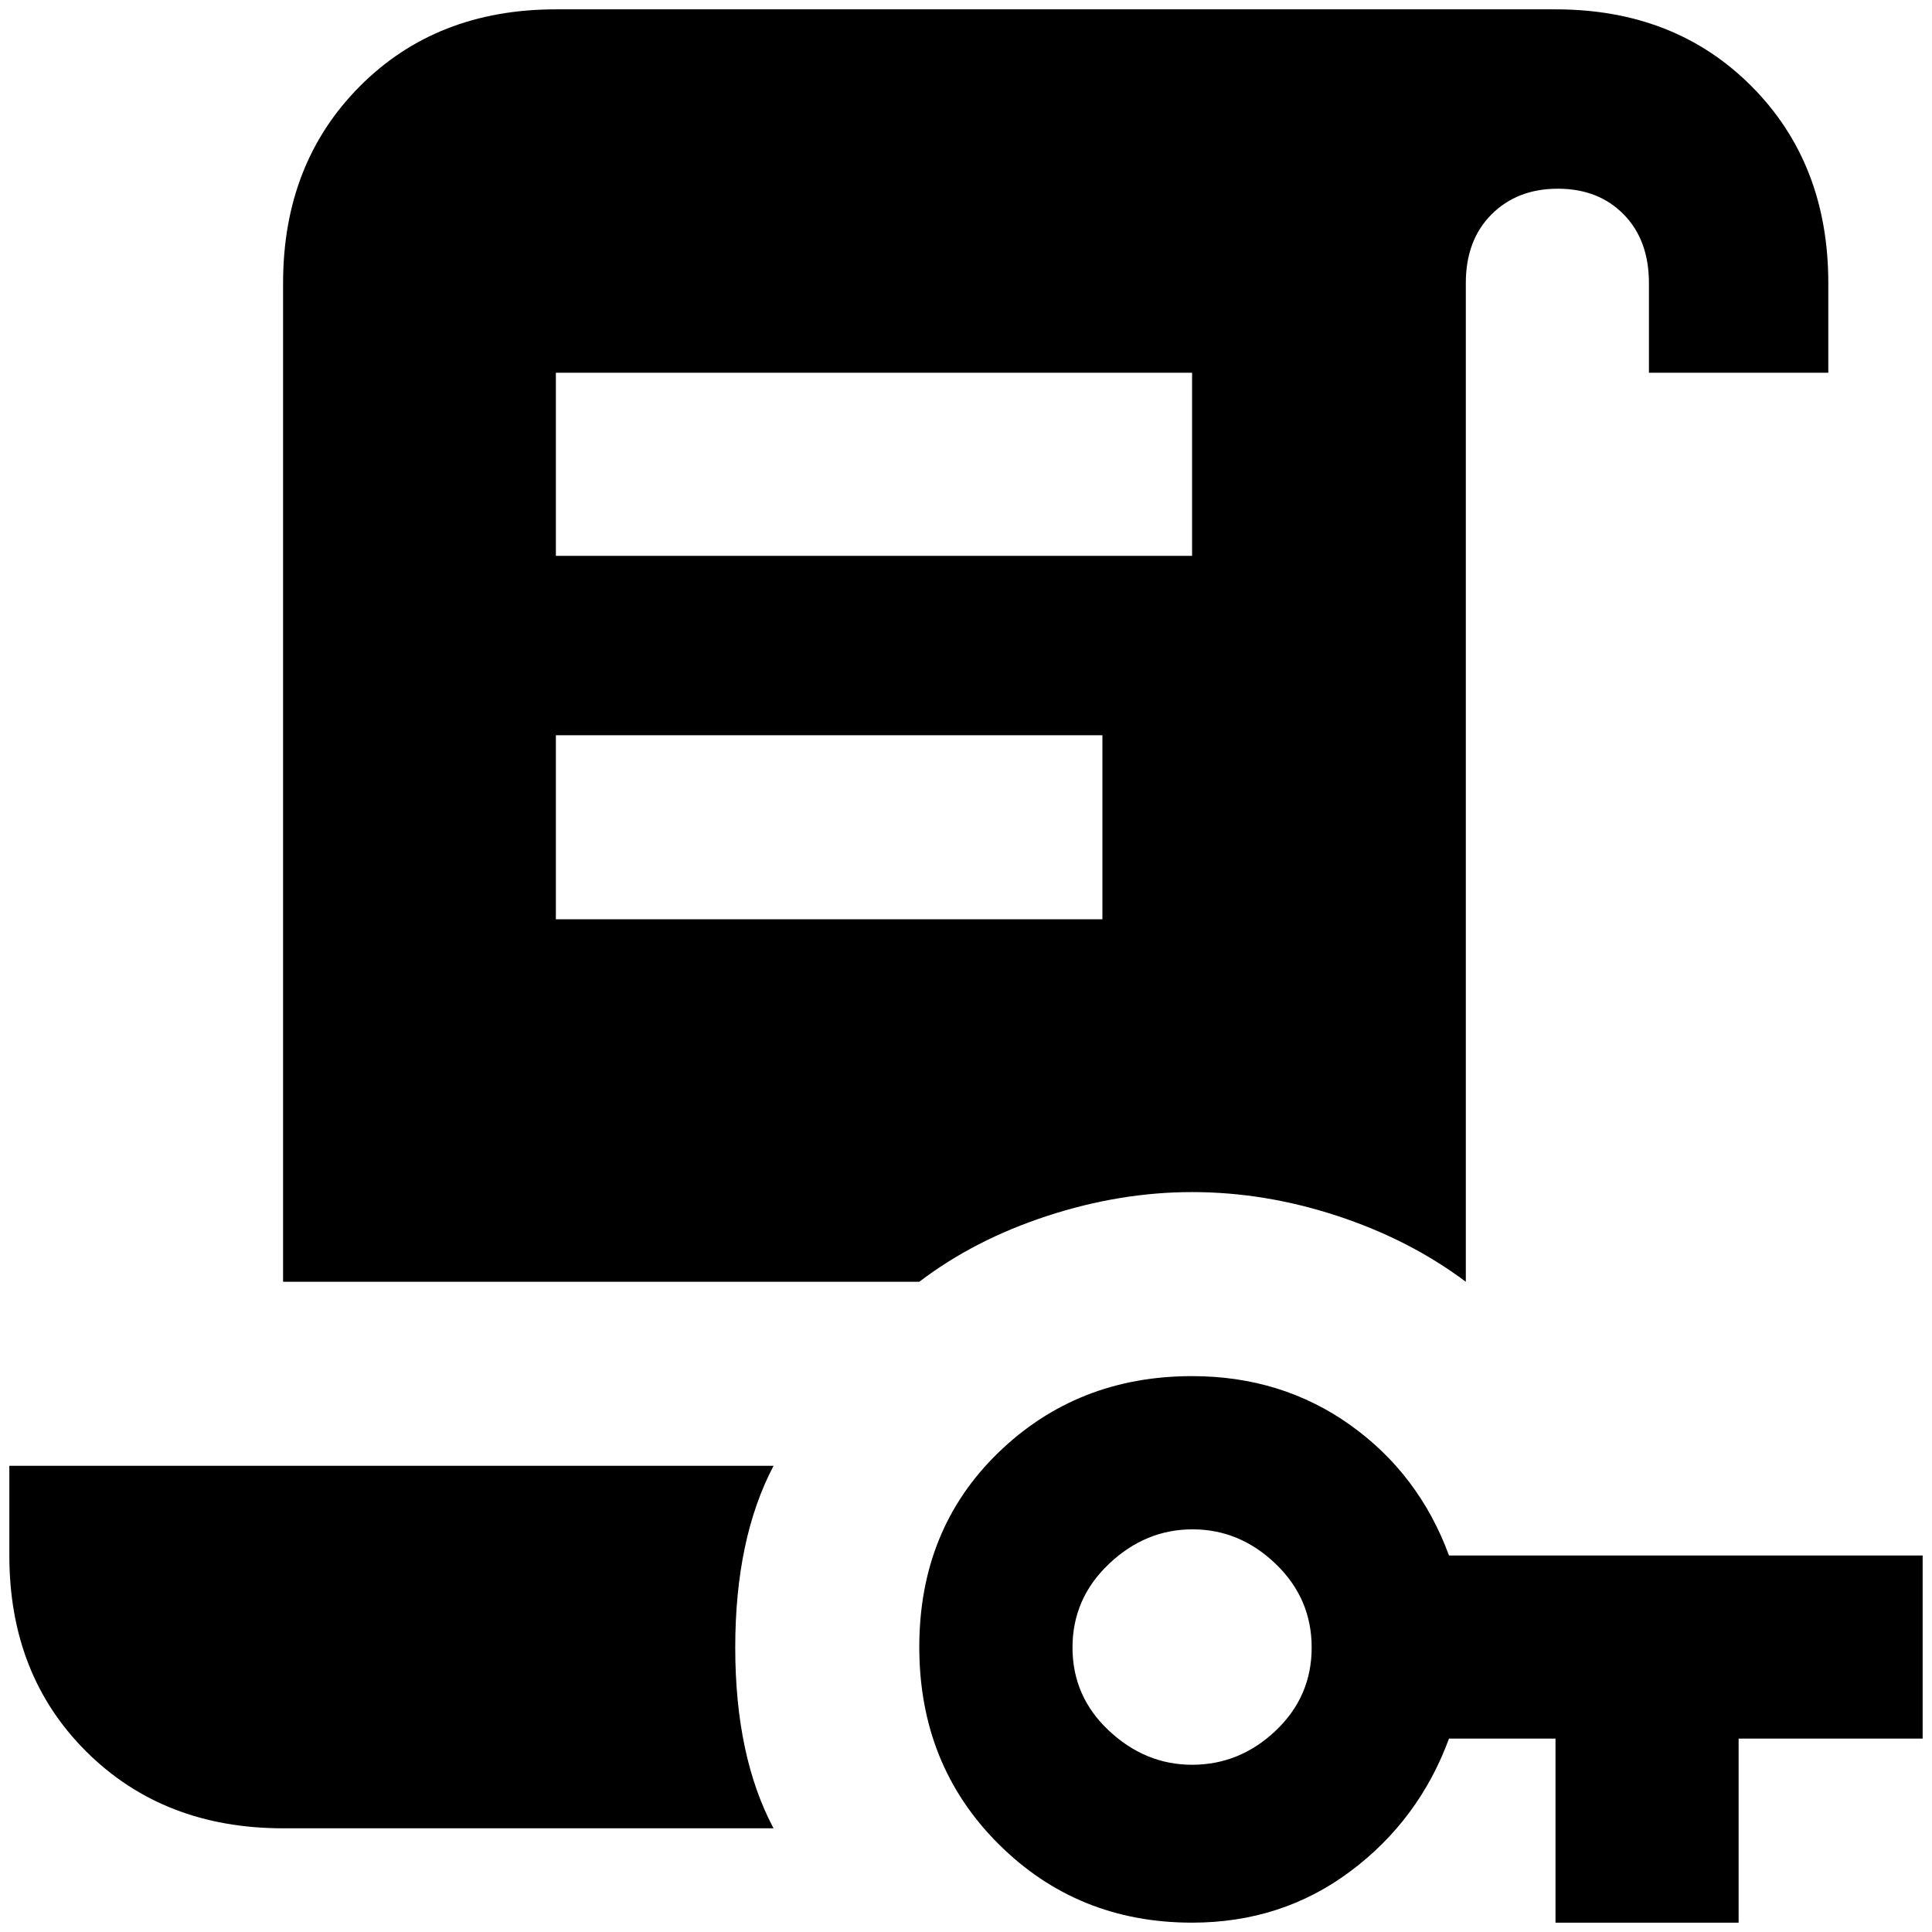 <?xml version="1.0" standalone="no"?>
<!DOCTYPE svg PUBLIC "-//W3C//DTD SVG 1.1//EN" "http://www.w3.org/Graphics/SVG/1.1/DTD/svg11.dtd" >
<svg xmlns="http://www.w3.org/2000/svg" xmlns:xlink="http://www.w3.org/1999/xlink" version="1.1" width="2048" height="2048" viewBox="-10 0 2068 2048">
   <path fill="currentColor"
d="M1541 1655q-32 -87 -105.5 -139.5t-169.5 -52.5q-123 0 -207.5 82t-84.5 208t84.5 210.5t207.5 84.5q96 0 169.5 -55t105.5 -142h114v197h196v-197h197v-196h-507zM1266 1879q-50 0 -89 -36.5t-39 -89t39 -89.5t89.5 -37t89 37t38.5 89.5t-38.5 89t-89.5 36.5zM1266 1266
q78 0 155.5 25.5t137.5 70.5v-1069q0 -46 27.5 -73.5t71 -27.5t70.5 27.5t27 73.5v96h192v-96q0 -128 -82 -210.5t-210 -82.5h-1070q-128 0 -210 82.5t-82 210.5v1069h681q59 -45 137 -70.5t155 -25.5zM585 389h681v196h-681v-196zM585 777h585v197h-585v-197zM818 1947
h-525q-128 0 -210.5 -82t-82.5 -210v-96h818q-41 78 -41 194.5t41 193.5z" />
</svg>

